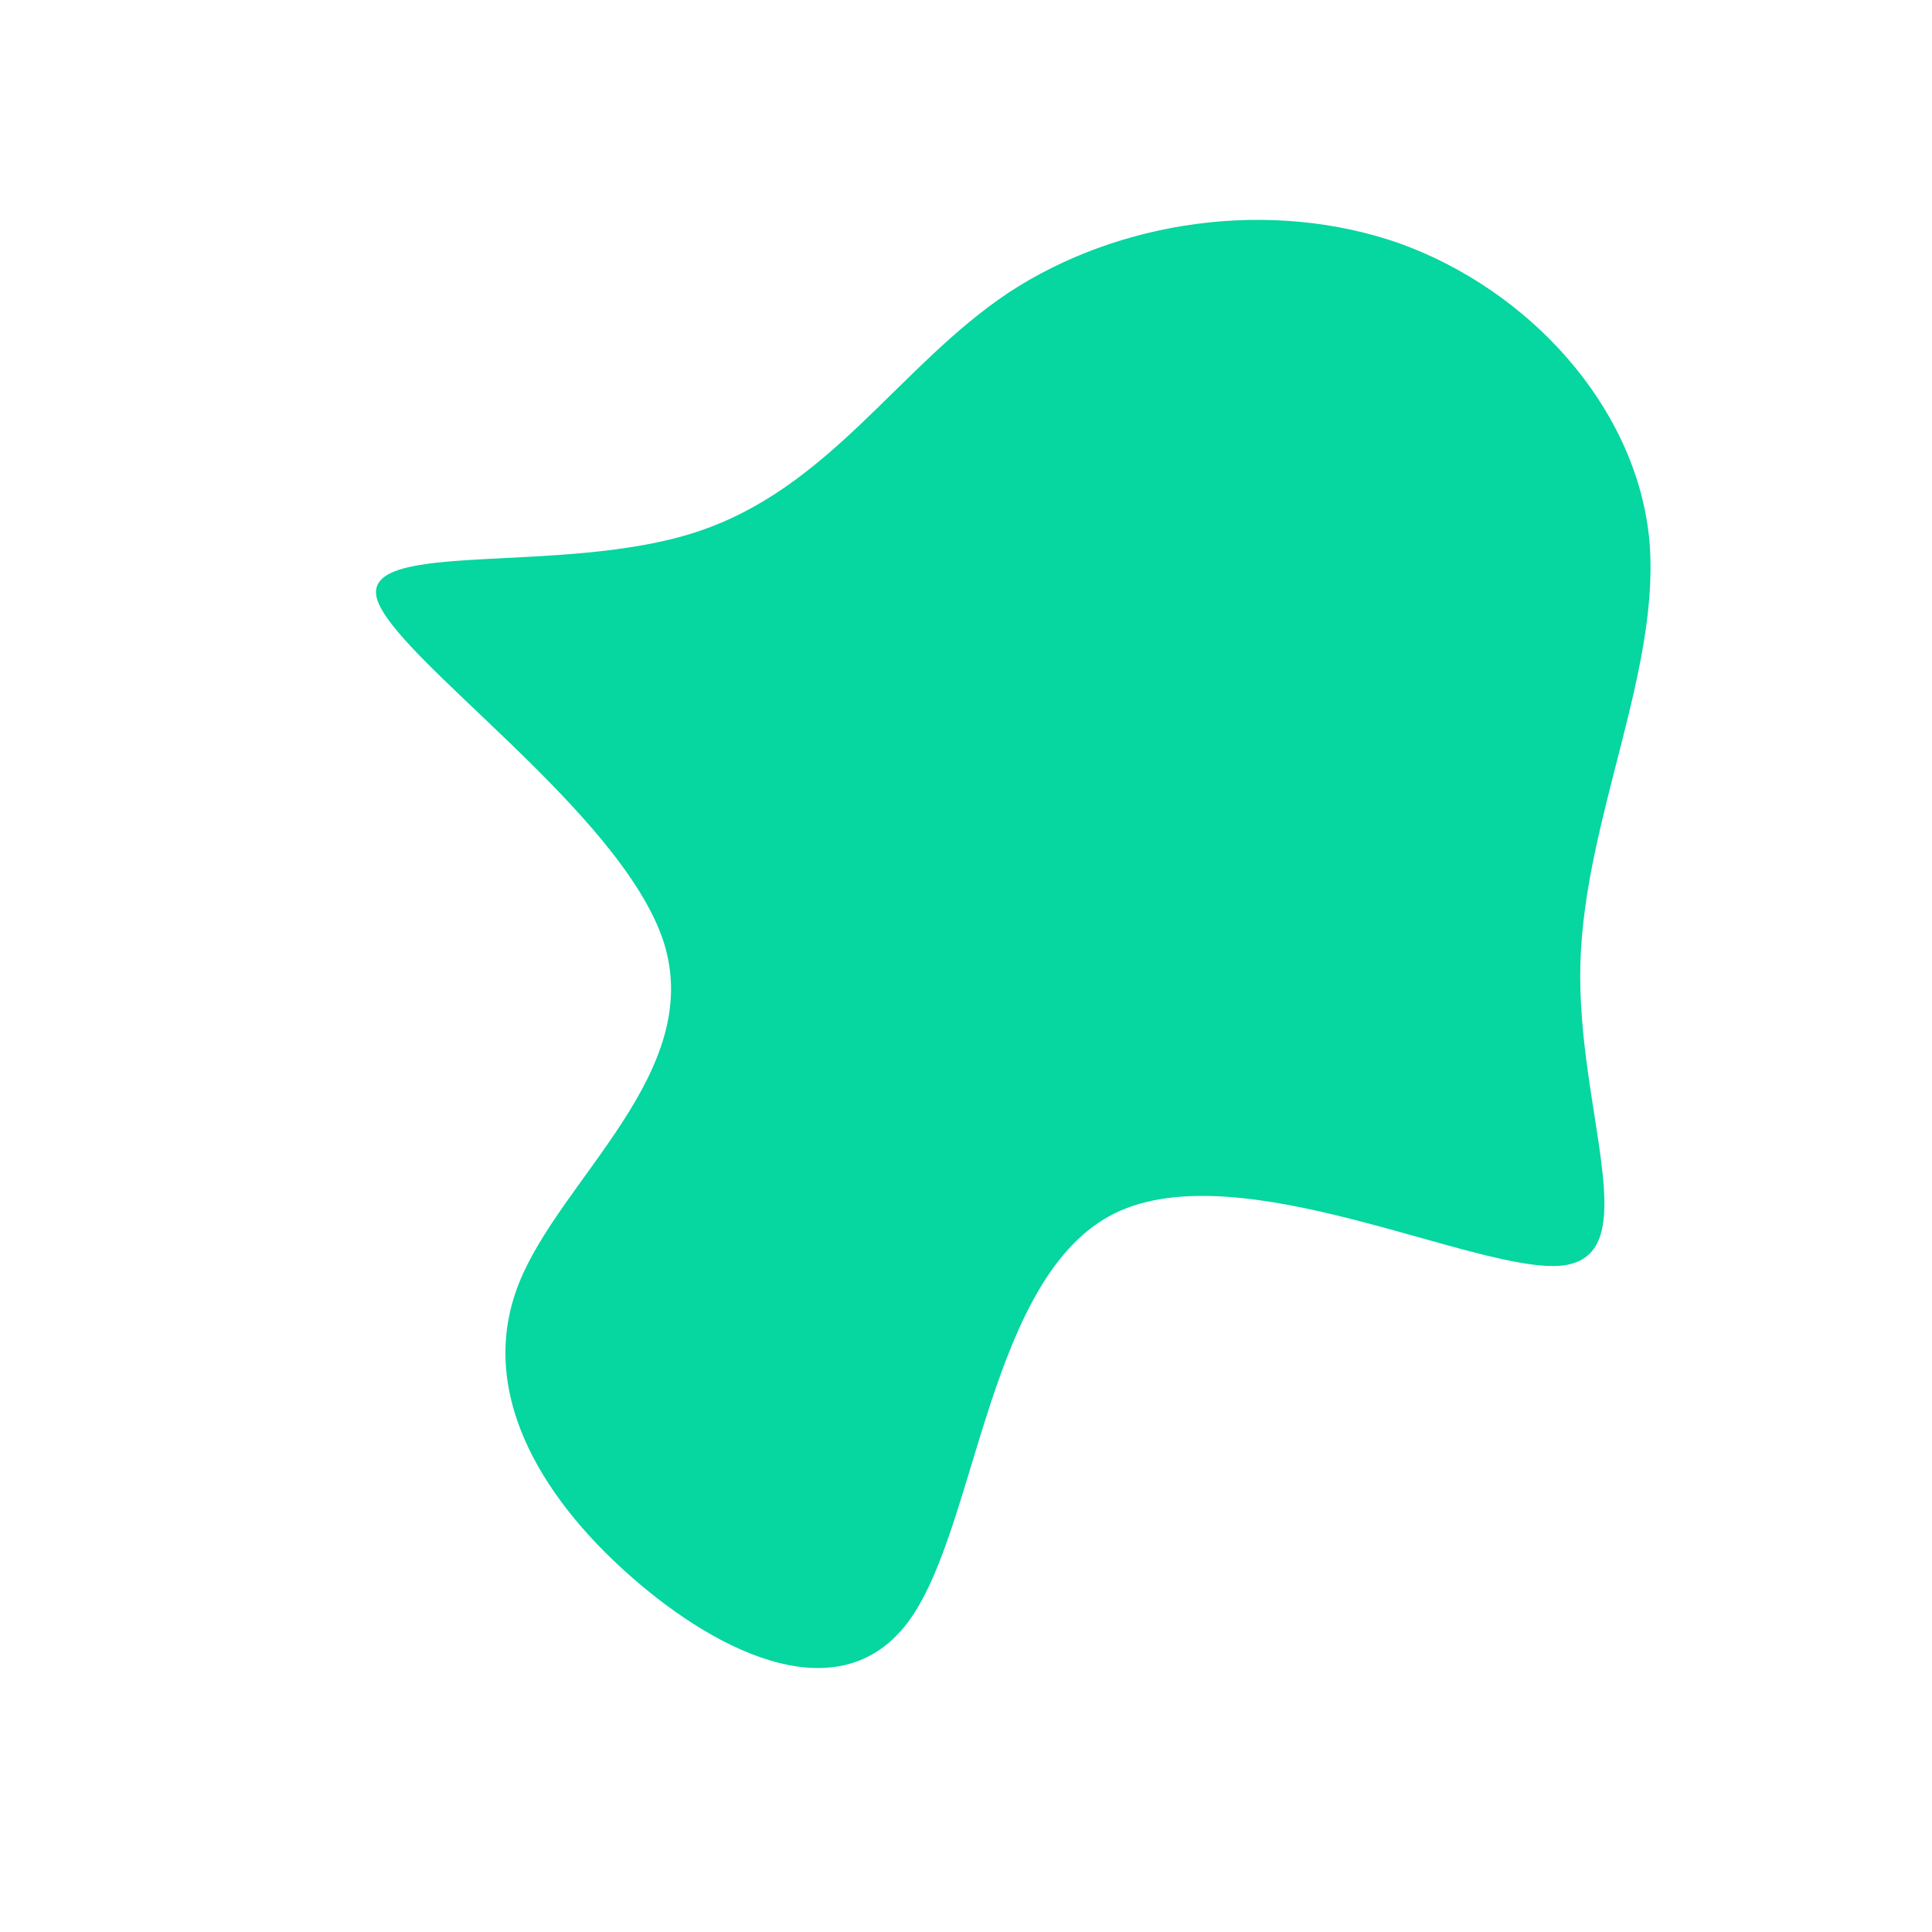 <?xml version="1.0" standalone="no"?>
<svg viewBox="0 0 200 200" xmlns="http://www.w3.org/2000/svg">
  <path fill="#06D6A0" d="M44.9,-74.8C58.2,-70,69.2,-58.1,70.7,-44.5C72.1,-30.9,64,-15.4,63.6,-0.2C63.2,15,70.5,29.9,61.8,31C53.1,32,28.4,19.2,15.4,25.6C2.4,32,1.2,57.6,-5.7,67.5C-12.6,77.4,-25.3,71.5,-34.8,63.1C-44.3,54.7,-50.6,43.8,-46.3,32.9C-42,22,-27,11,-31.3,-2.5C-35.7,-16,-59.4,-32,-61,-38.1C-62.5,-44.2,-41.8,-40.4,-28,-44.9C-14.1,-49.4,-7,-62.1,4.4,-69.7C15.8,-77.2,31.5,-79.5,44.9,-74.8Z" transform="translate(100 100)" />
</svg>
